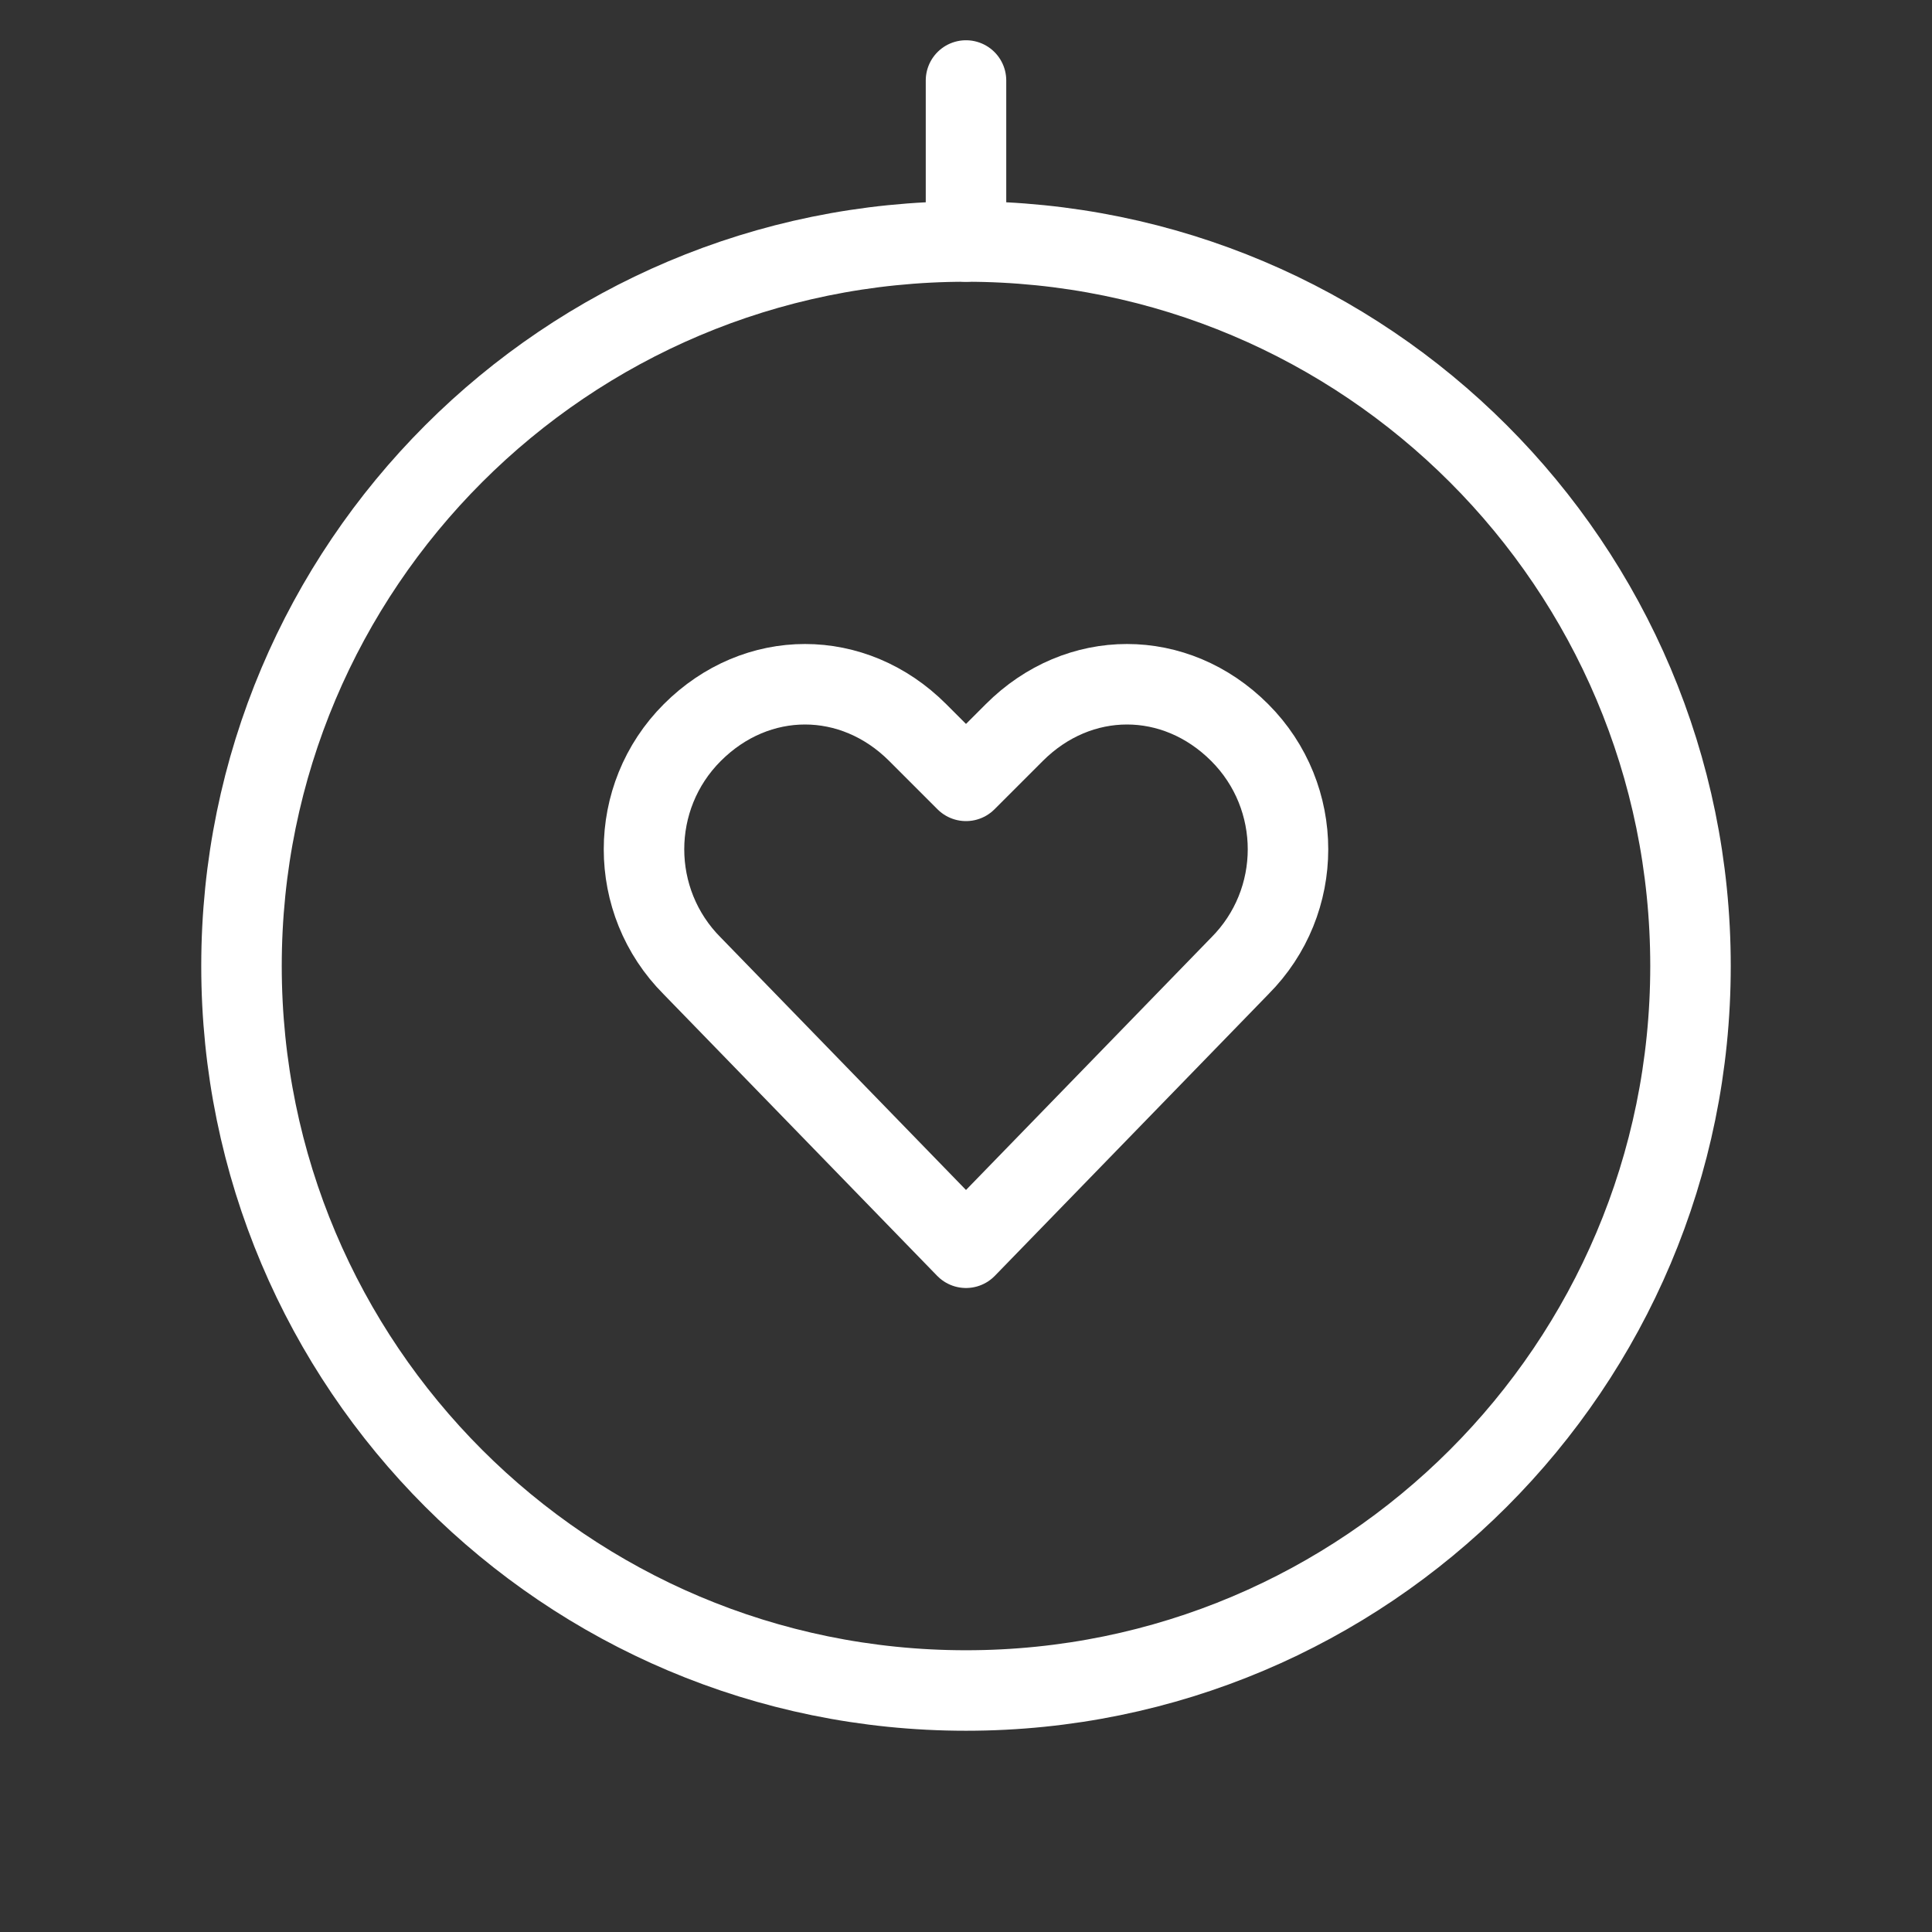 <svg fill="none" height="24" viewBox="0 0 24 24" width="24" xmlns="http://www.w3.org/2000/svg"><rect x="0" y="0" width="24" height="24" fill="#333333" stroke="none"/><g stroke="#fff" stroke-linecap="round" stroke-linejoin="round"><path d="m12 21c4.971 0 9-4.029 9-9 0-4.971-4.029-9-9-9-4.971 0-9 4.029-9 9 0 4.971 4.029 9 9 9z"/><path d="m12 3v-2"/><path d="m15.4 12-3.4 3.5-3.4-3.5c-.8-.8-.8-2.1 0-2.9.4-.4.9-.6 1.4-.6s1 .2 1.4.6l.6.6.6-.6c.8-.8 2-.8 2.8 0s.8 2.1 0 2.9z"/></g></svg>
